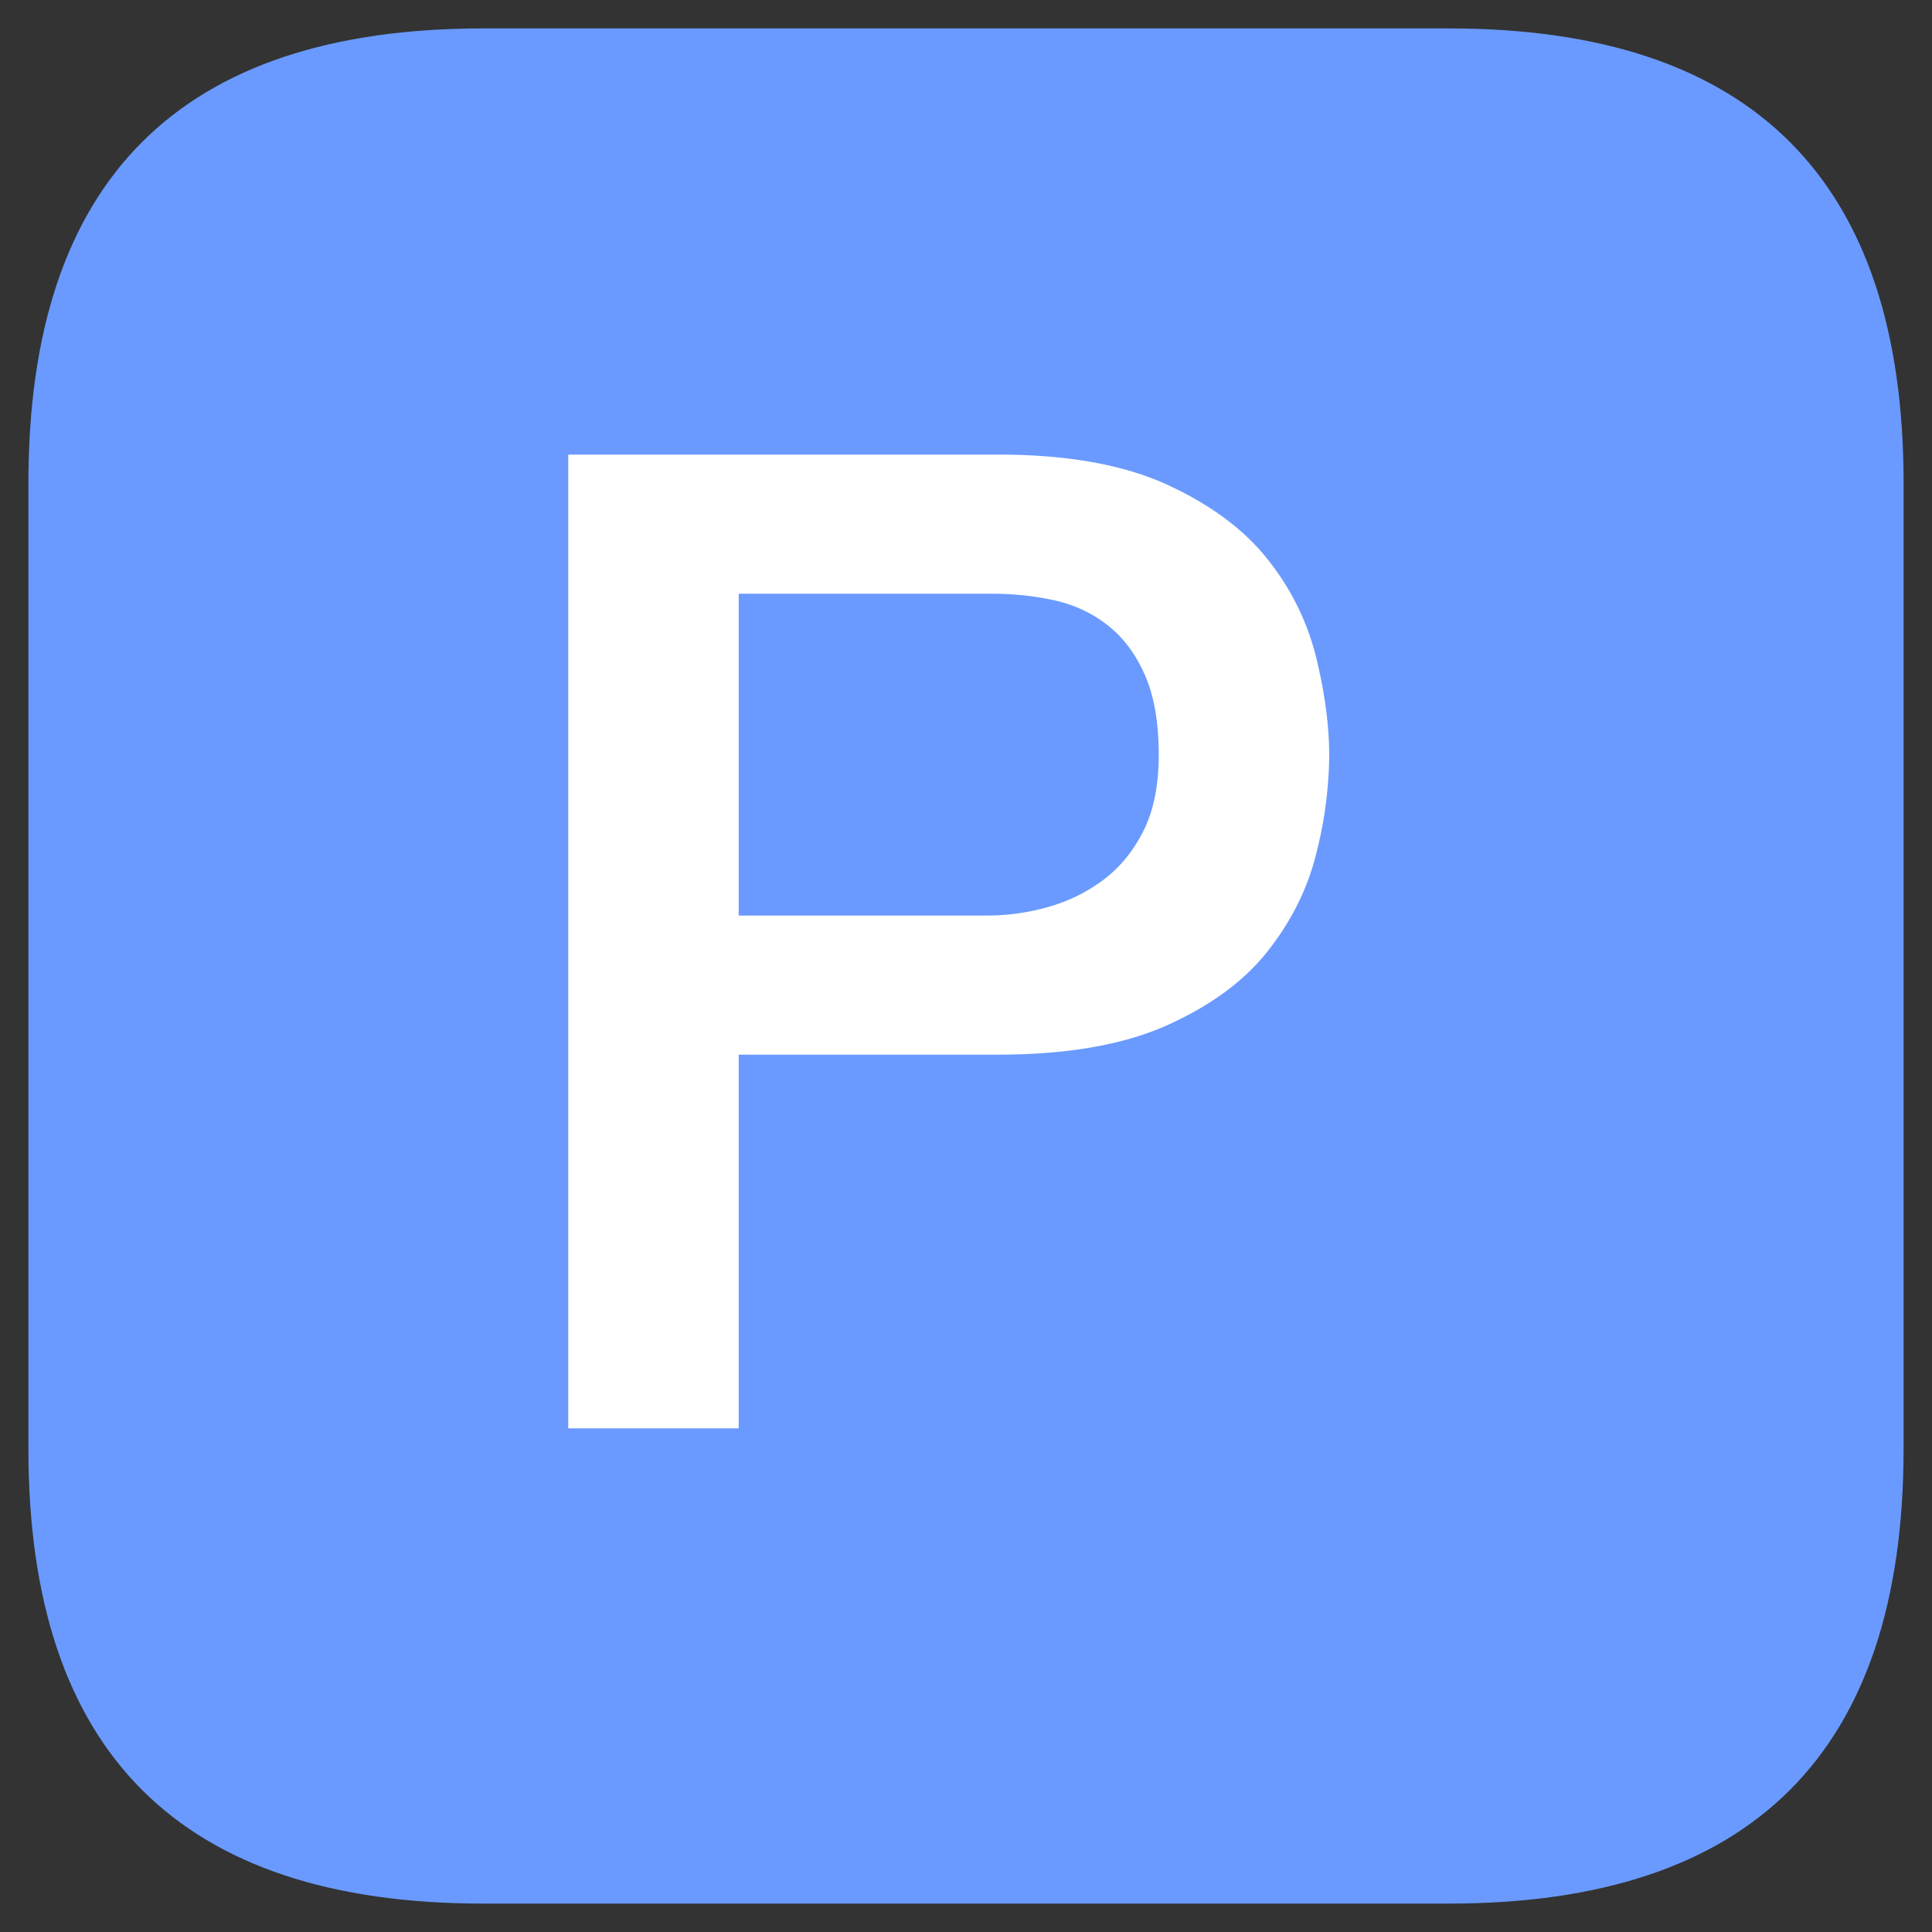 <?xml version="1.0" standalone="no"?><!DOCTYPE svg PUBLIC "-//W3C//DTD SVG 1.1//EN" "http://www.w3.org/Graphics/SVG/1.1/DTD/svg11.dtd"><svg t="1597234544505" class="icon" viewBox="0 0 1024 1024" version="1.1" xmlns="http://www.w3.org/2000/svg" p-id="30404" xmlns:xlink="http://www.w3.org/1999/xlink" width="32" height="32"><rect x="0" y="0" width="1024" height="1024" fill="#333333" stroke="none"/><defs><style type="text/css"></style></defs><path d="M15.059 15.059m240.941 0l512 0q240.941 0 240.941 240.941l0 512q0 240.941-240.941 240.941l-512 0q-240.941 0-240.941-240.941l0-512q0-240.941 240.941-240.941Z" fill="#6A9AFF" p-id="30405"></path><path d="M391.529 757.037V558.984h137.336c36.623 0 66.5-5.18 89.63-15.541 23.13-10.36 40.96-23.492 53.489-39.394 12.529-15.902 21.082-33.129 25.66-51.682a216.606 216.606 0 0 0 6.867-51.682c0-15.902-2.289-33.25-6.867-52.043a135.017 135.017 0 0 0-25.66-52.043c-12.529-15.902-30.359-29.154-53.489-39.755C595.366 246.242 565.489 240.941 528.866 240.941H301.176v516.096h90.353z m132.277-271.782H391.529V314.669h133.722c12.047 0 23.371 1.205 33.973 3.614 10.601 2.409 19.998 6.867 28.19 13.372s14.697 15.3 19.516 26.383c4.819 11.083 7.228 25.058 7.228 41.924 0 16.384-2.771 29.997-8.312 40.84-5.542 10.842-12.77 19.516-21.685 26.022-8.915 6.505-18.673 11.204-29.274 14.095a117.85 117.85 0 0 1-31.081 4.337z" fill="#FFFFFF" p-id="30406"></path></svg>